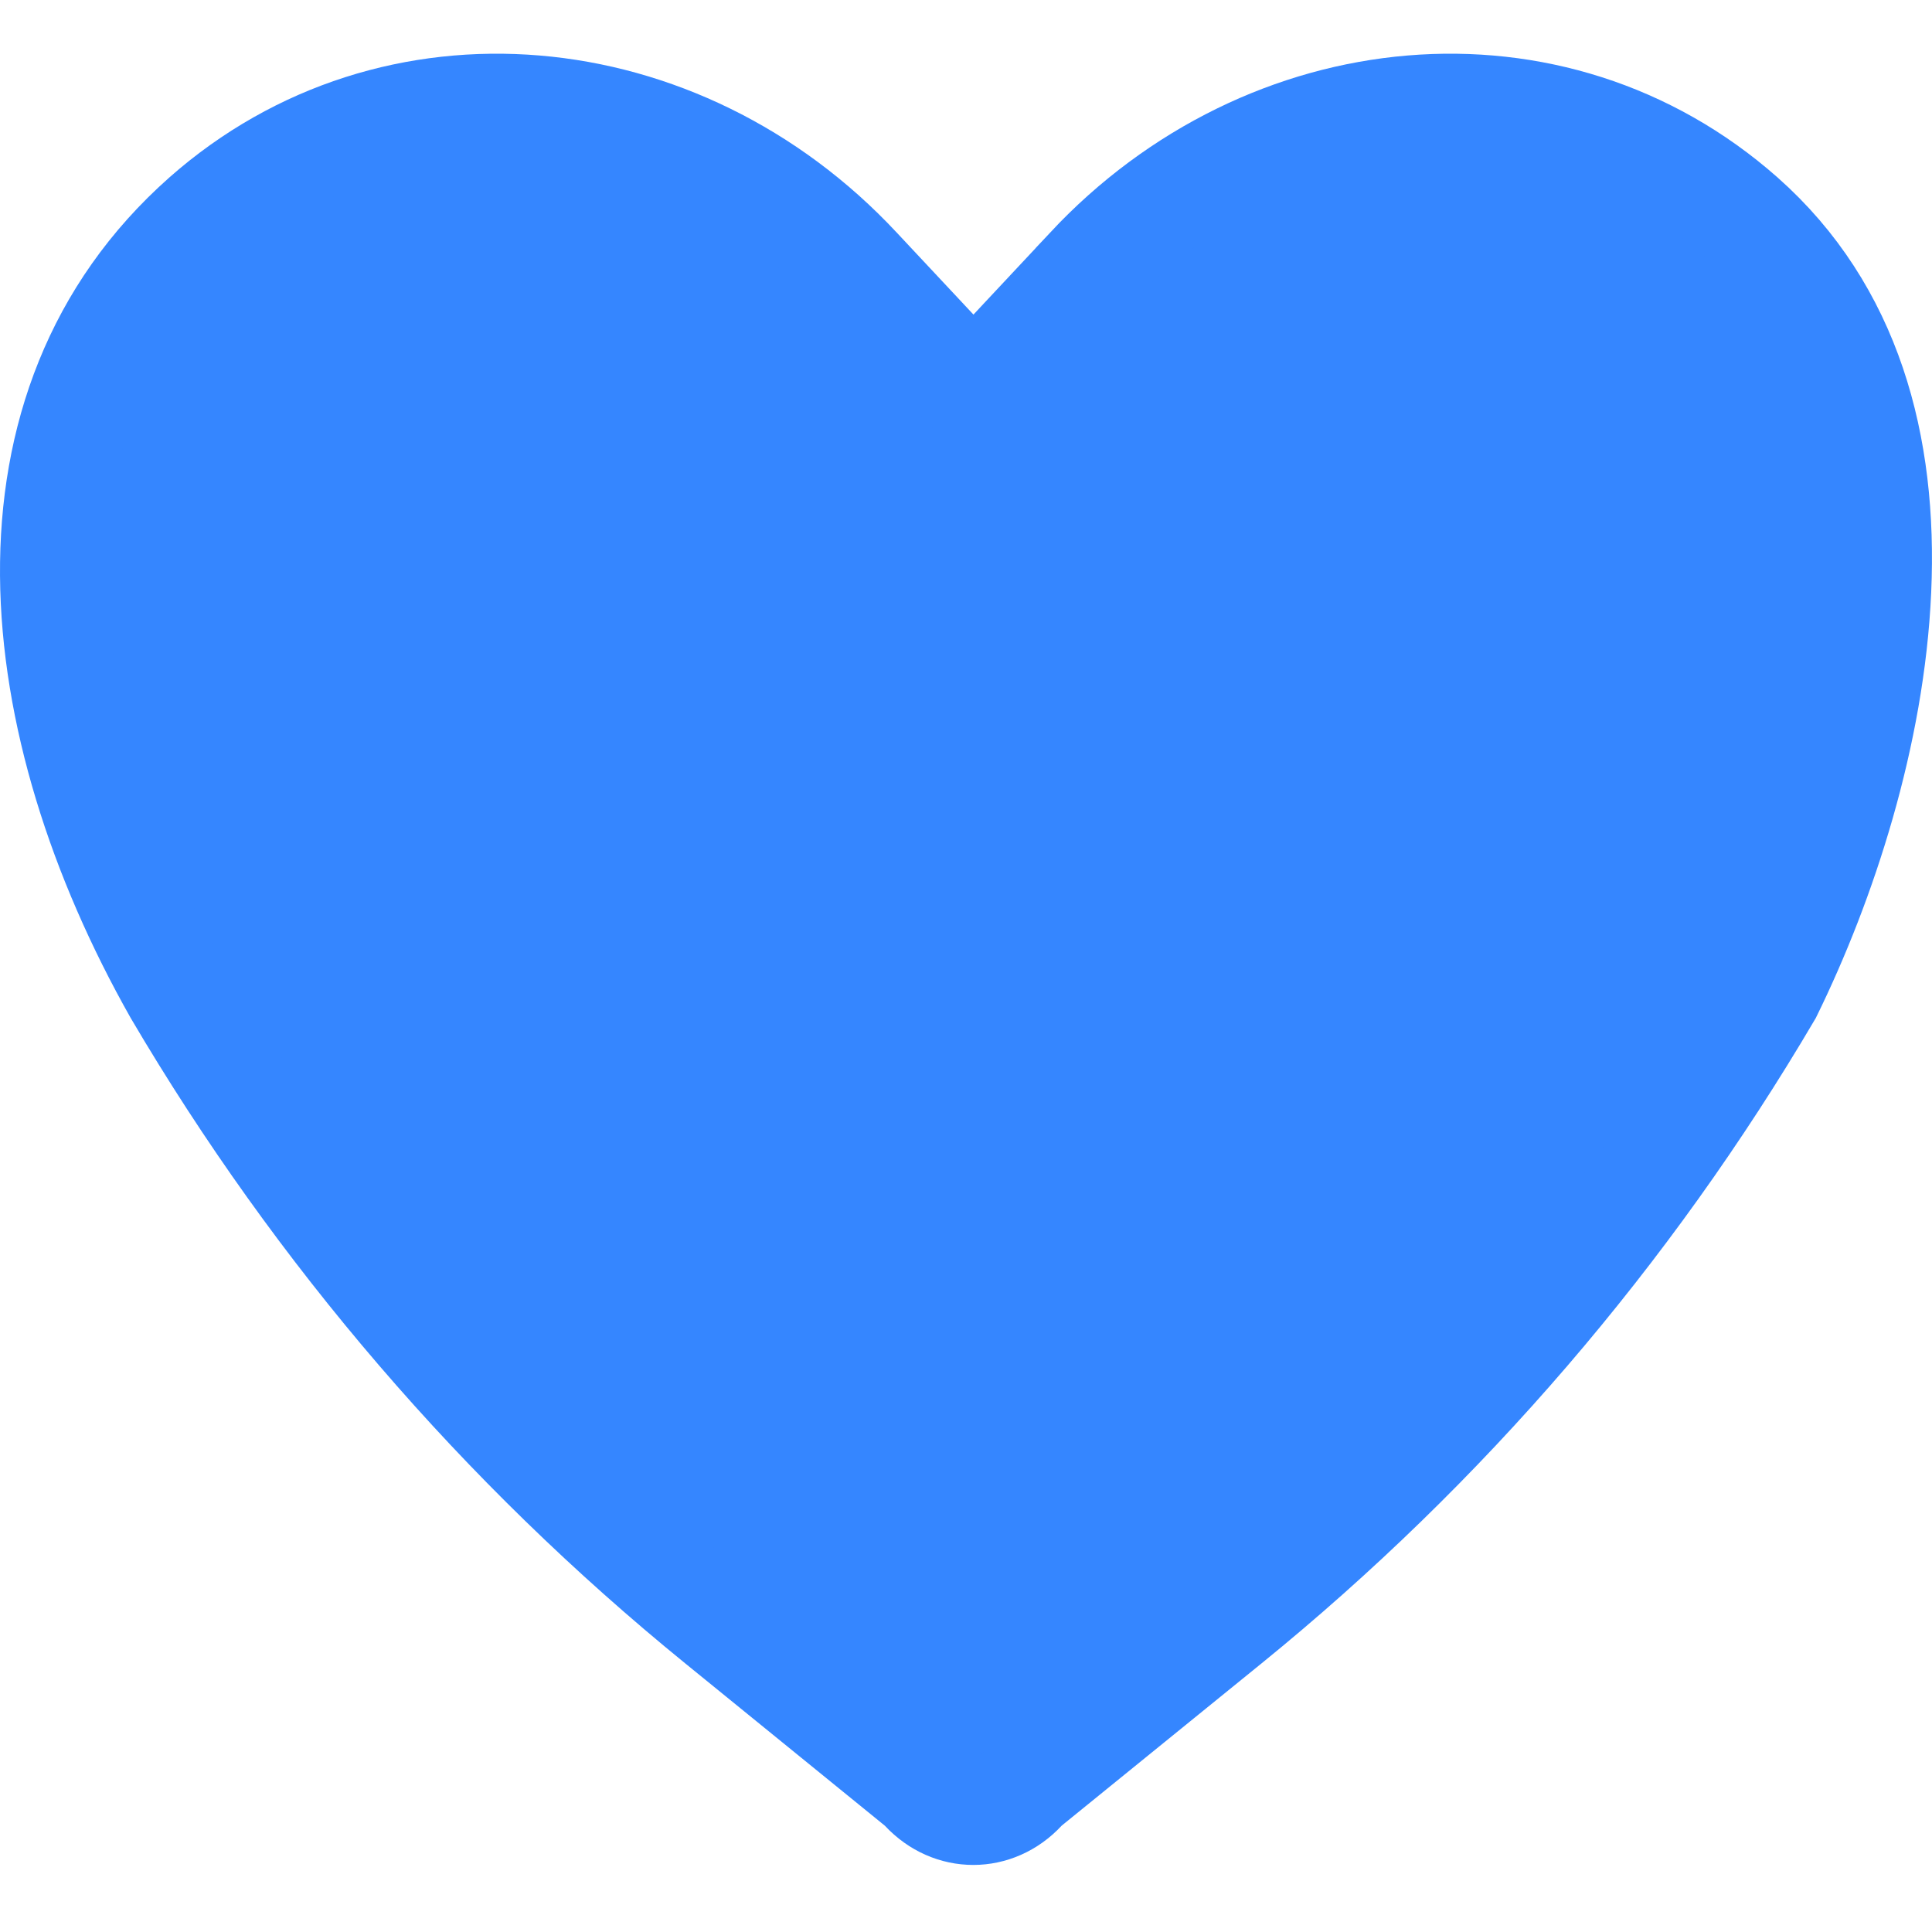 <svg width="18" height="18" viewBox="0 0 18 18" fill="none" xmlns="http://www.w3.org/2000/svg">
<path d="M10.15 2.508L10.15 2.507C11.816 0.725 14.469 0.471 16.23 2.028C17.219 2.904 17.553 4.152 17.493 5.497C17.434 6.839 16.983 8.216 16.477 9.247C15.161 11.485 13.456 13.47 11.441 15.107L9.575 16.622L9.548 16.644L9.525 16.669C9.269 16.944 8.867 16.944 8.61 16.669L8.587 16.644L8.561 16.623L6.699 15.109C4.68 13.467 2.97 11.478 1.651 9.235C0.241 6.741 -0.094 3.801 1.909 2.028C3.671 0.471 6.326 0.725 7.988 2.507L7.989 2.508L8.704 3.272L9.069 3.663L9.435 3.272L10.15 2.508Z" fill="#3586FF" stroke="#3586FF"/>
</svg>
